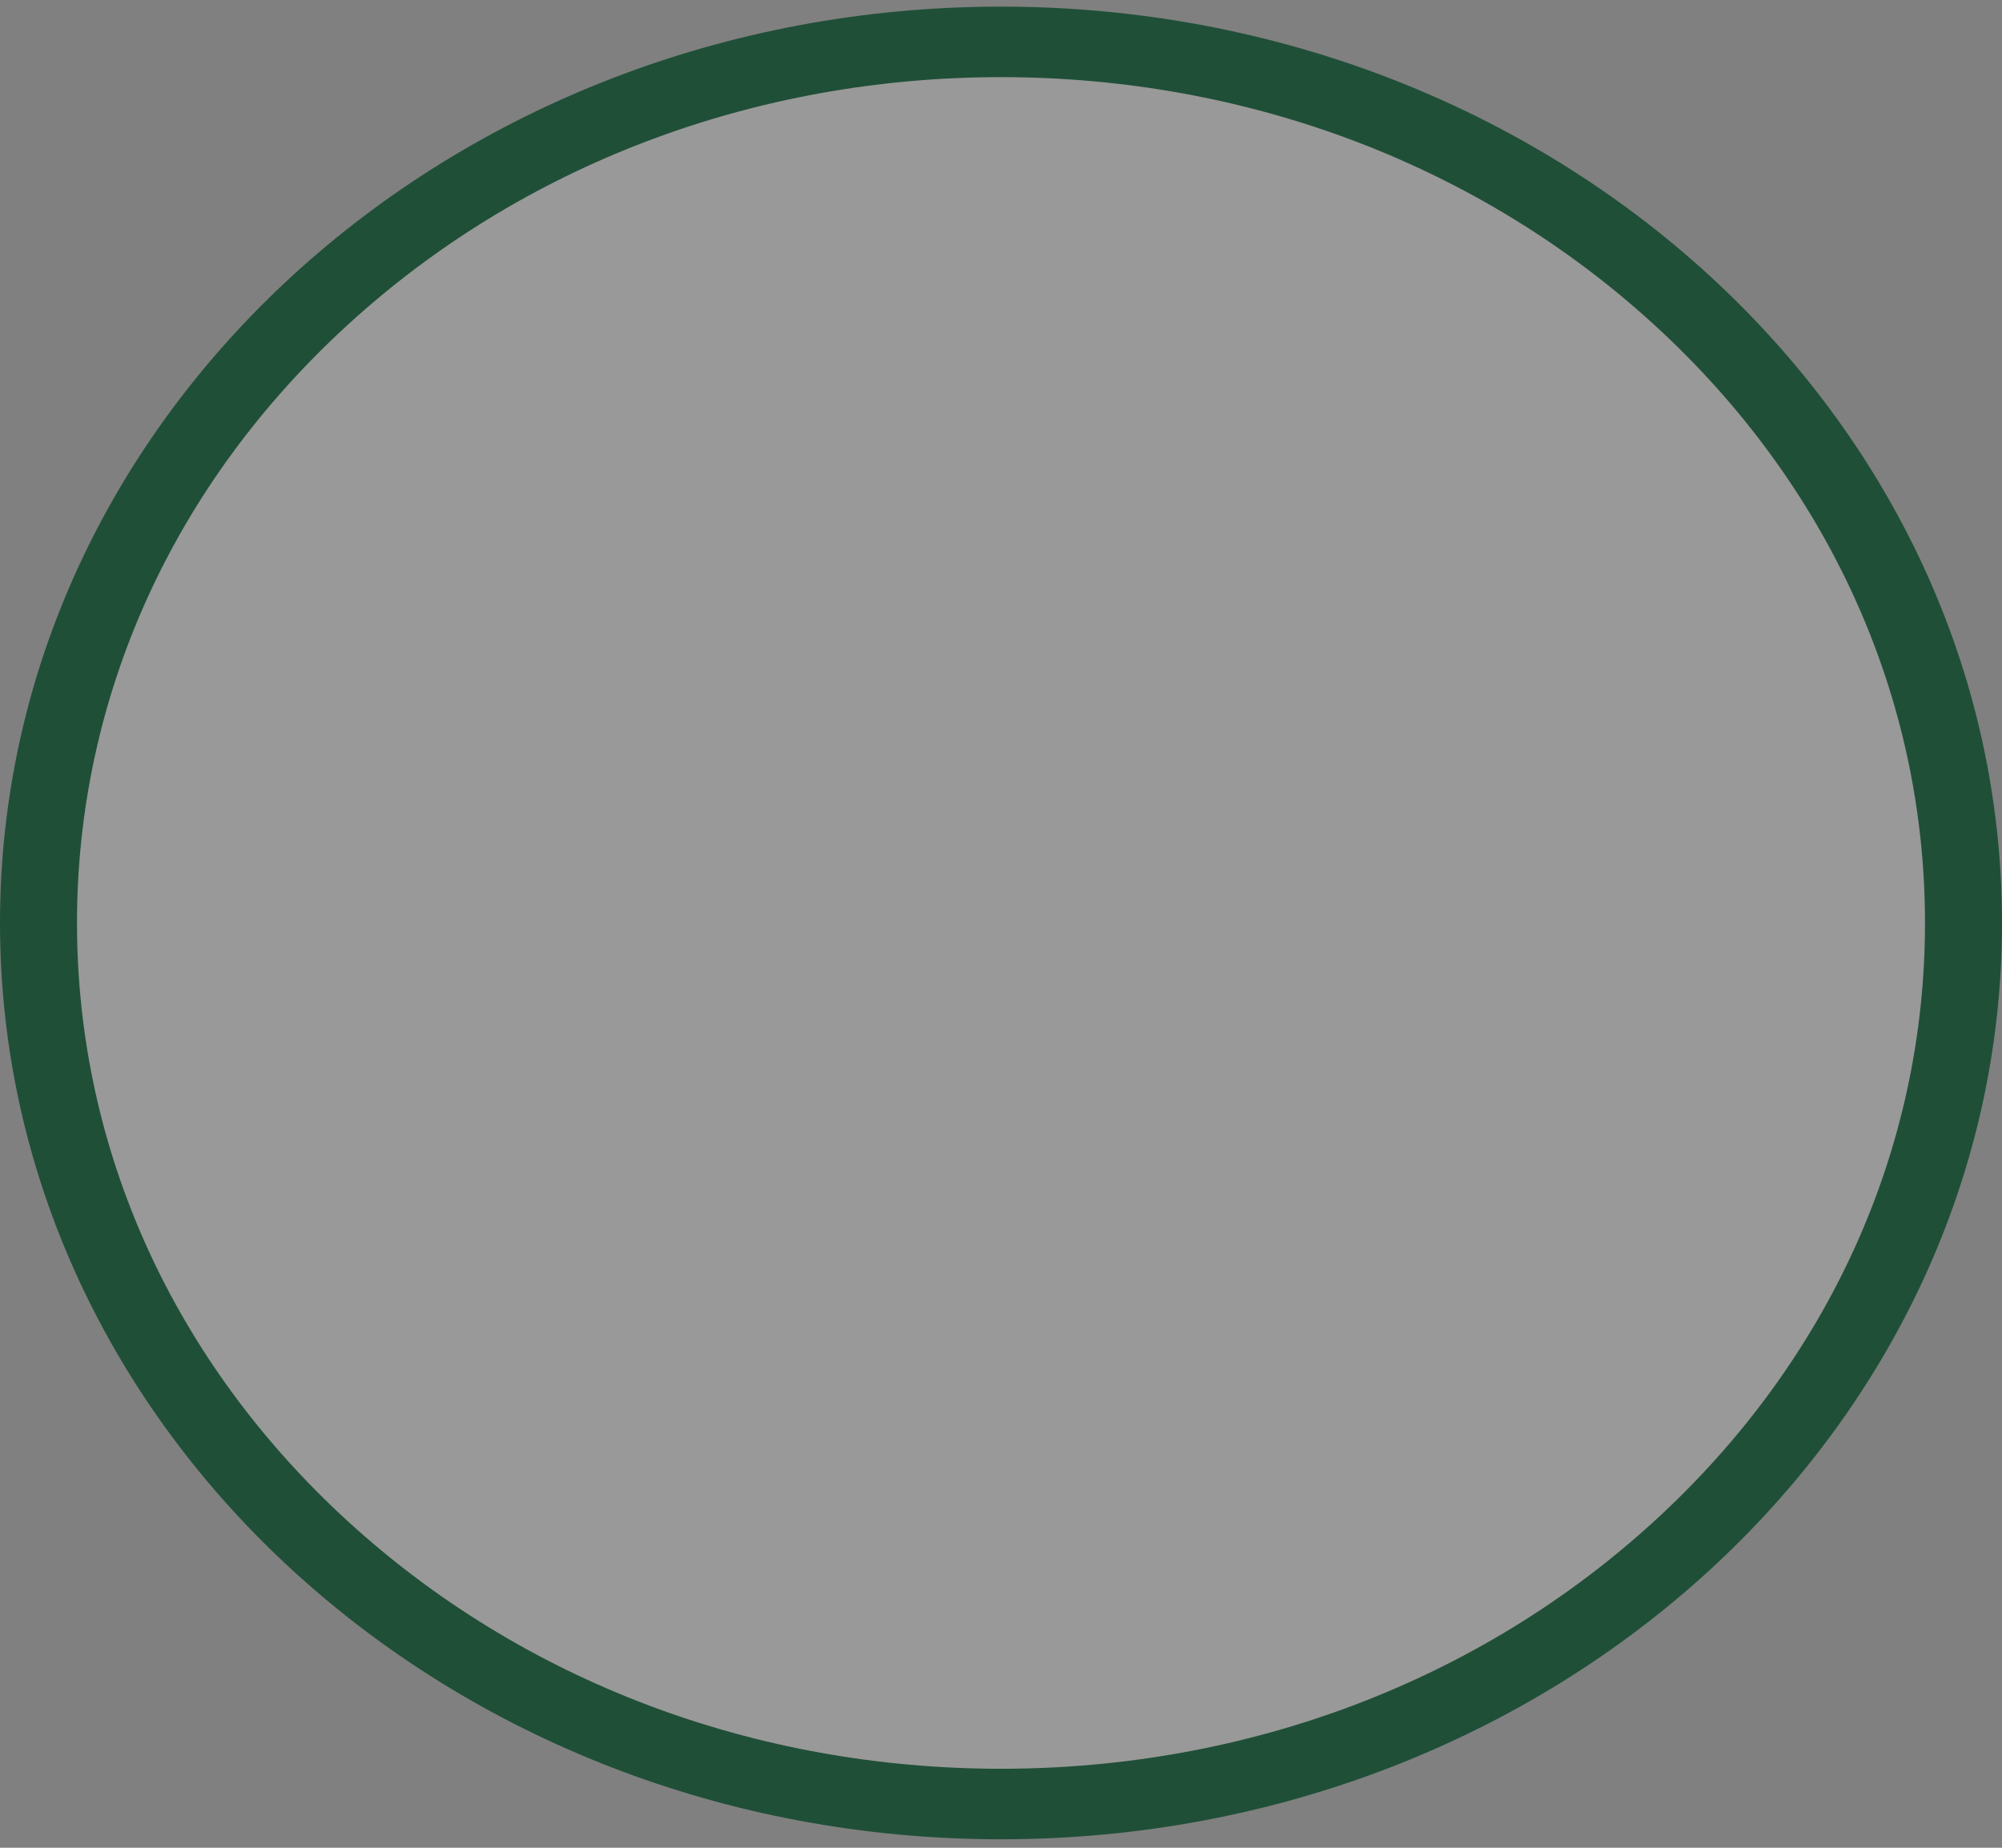 <svg width="26" height="24" viewBox="0 0 26 24" fill="none" xmlns="http://www.w3.org/2000/svg">
<rect x="0" y="0" width="26" height="24" fill="#808080" stroke="none"/>
<path d="M13 23.432C9.661 23.432 6.522 22.242 4.161 20.081C1.8 17.919 0.5 15.045 0.5 11.988C0.5 8.932 1.8 6.058 4.161 3.896C6.522 1.735 9.661 0.544 13 0.544C16.339 0.544 19.478 1.735 21.839 3.896C24.2 6.058 25.5 8.932 25.5 11.988C25.5 15.045 24.2 17.919 21.839 20.081C19.478 22.242 16.339 23.432 13 23.432Z" fill="white" fill-opacity="0.2"/>
<path d="M13 1.002C9.795 1.002 6.781 2.145 4.515 4.22C2.248 6.295 1 9.054 1 11.988C1 14.923 2.248 17.682 4.515 19.757C6.781 21.832 9.795 22.974 13 22.974C16.205 22.974 19.219 21.832 21.485 19.757C23.752 17.682 25 14.923 25 11.988C25 9.054 23.752 6.295 21.485 4.22C19.219 2.145 16.205 1.002 13 1.002ZM13 0.086C20.18 0.086 26 5.415 26 11.988C26 18.561 20.18 23.89 13 23.89C5.82 23.89 0 18.561 0 11.988C0 5.415 5.82 0.086 13 0.086Z" fill="#204F38"/>
</svg>
